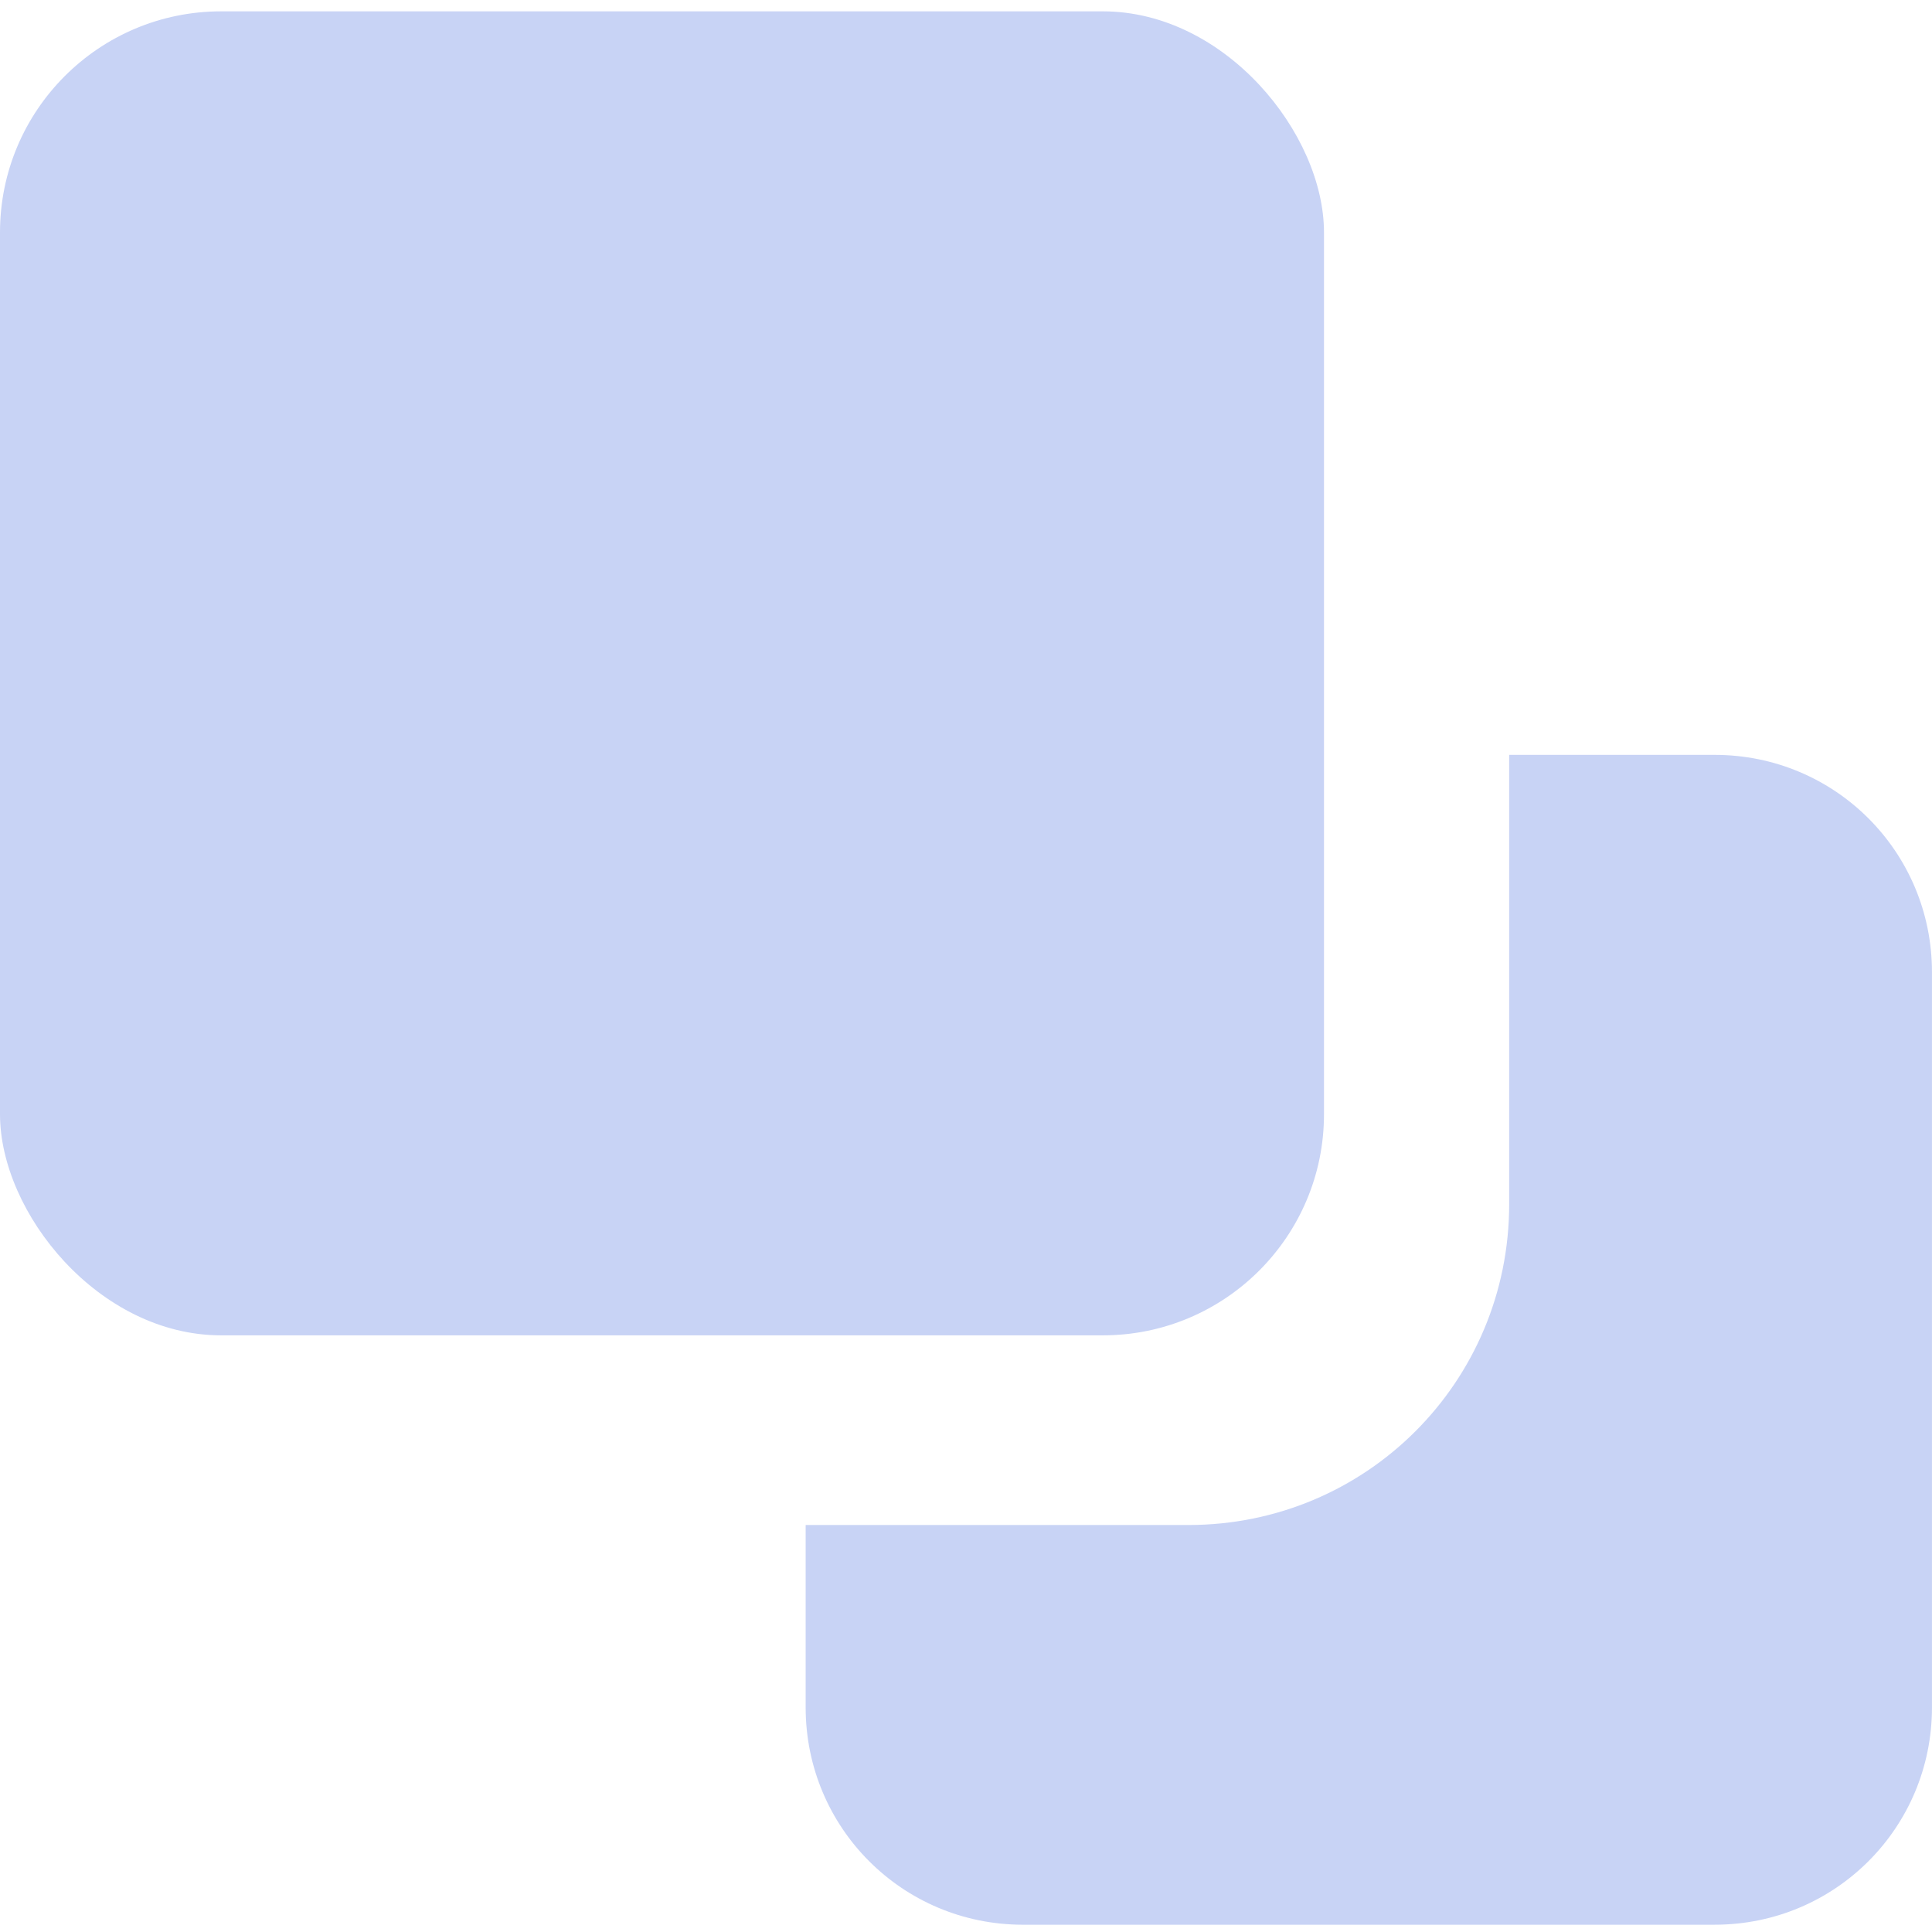 <?xml version="1.0" encoding="UTF-8" standalone="no"?>
<!-- Created with Inkscape (http://www.inkscape.org/) -->

<svg
   width="129.081mm"
   height="129.081mm"
   viewBox="0 0 129.081 129.081"
   version="1.1"
   id="svg5"
   inkscape:version="1.3.2 (091e20e, 2023-11-25)"
   sodipodi:docname="floating.svg"
   xmlns:inkscape="http://www.inkscape.org/namespaces/inkscape"
   xmlns:sodipodi="http://sodipodi.sourceforge.net/DTD/sodipodi-0.dtd"
   xmlns="http://www.w3.org/2000/svg"
   xmlns:svg="http://www.w3.org/2000/svg">
  <sodipodi:namedview
     id="namedview7"
     pagecolor="#ffffff"
     bordercolor="#000000"
     borderopacity="0.25"
     inkscape:showpageshadow="2"
     inkscape:pageopacity="0.0"
     inkscape:pagecheckerboard="0"
     inkscape:deskcolor="#d1d1d1"
     inkscape:document-units="mm"
     showgrid="false"
     inkscape:zoom="0.914906"
     inkscape:cx="155.2072"
     inkscape:cy="360.69279"
     inkscape:window-width="1918"
     inkscape:window-height="1166"
     inkscape:window-x="0"
     inkscape:window-y="32"
     inkscape:window-maximized="1"
     inkscape:current-layer="layer1" />
  <defs
     id="defs2">
    <inkscape:path-effect
       effect="powerclip"
       id="path-effect1548"
       is_visible="true"
       lpeversion="1"
       inverse="true"
       flatten="false"
       hide_clip="false"
       message="Use fill-rule evenodd on &lt;b&gt;fill and stroke&lt;/b&gt; dialog if no flatten result after convert clip to paths." />
    <clipPath
       clipPathUnits="userSpaceOnUse"
       id="clipPath1544">
      <rect
         style="display:none;fill:#808080;stroke:#666666;stroke-width:0"
         id="rect1546"
         width="100"
         height="100"
         x="94.7"
         y="101.519"
         rx="21.428"
         ry="0"
         d="m 116.128,101.519 h 57.145 c 11.871,0 21.428,9.557 21.428,21.428 v 57.145 c 0,11.871 -9.557,21.428 -21.428,21.428 h -57.145 c -11.871,0 -21.428,-9.557 -21.428,-21.428 V 122.946 c 0,-11.871 9.557,-21.428 21.428,-21.428 z" />
      <path
         id="lpe_path-effect1548"
         style="fill:#808080;stroke:#666666;stroke-width:0"
         class="powerclip"
         d="M 61.451,69.813 H 146.703 V 157.974 H 61.451 Z m 54.677,31.706 c -11.871,0 -21.428,9.557 -21.428,21.428 v 57.145 c 0,11.871 9.557,21.428 21.428,21.428 h 57.145 c 11.871,0 21.428,-9.557 21.428,-21.428 V 122.946 c 0,-11.871 -9.557,-21.428 -21.428,-21.428 z" />
    </clipPath>
  </defs>
  <g
     inkscape:label="Layer 1"
     inkscape:groupmode="layer"
     id="layer1"
     transform="translate(-65.601,-63.52)">
    <path
       style="fill:#c8d3f5;fill-opacity:1;stroke:#666666;stroke-width:0"
       id="rect788"
       width="75.252"
       height="78.161"
       x="66.451"
       y="74.813"
       rx="14.517"
       ry="14.517"
       clip-path="url(#clipPath1544)"
       inkscape:path-effect="#path-effect1548"
       d="m 80.969,74.813 h 46.217 c 8.043,0 14.517,6.475 14.517,14.517 v 49.126 c 0,8.043 -6.475,14.517 -14.517,14.517 H 80.969 c -8.043,0 -14.517,-6.475 -14.517,-14.517 V 89.331 c 0,-8.043 6.475,-14.517 14.517,-14.517 z"
       sodipodi:type="rect"
       transform="rotate(180,130.566,133.464)" />
    <rect
       style="fill:#c8d3f5;fill-opacity:1;stroke:#666666;stroke-width:0"
       id="rect1650"
       width="88.459"
       height="88.459"
       x="65.601"
       y="64.278"
       rx="14.773"
       ry="14.773" />
  </g>
</svg>
